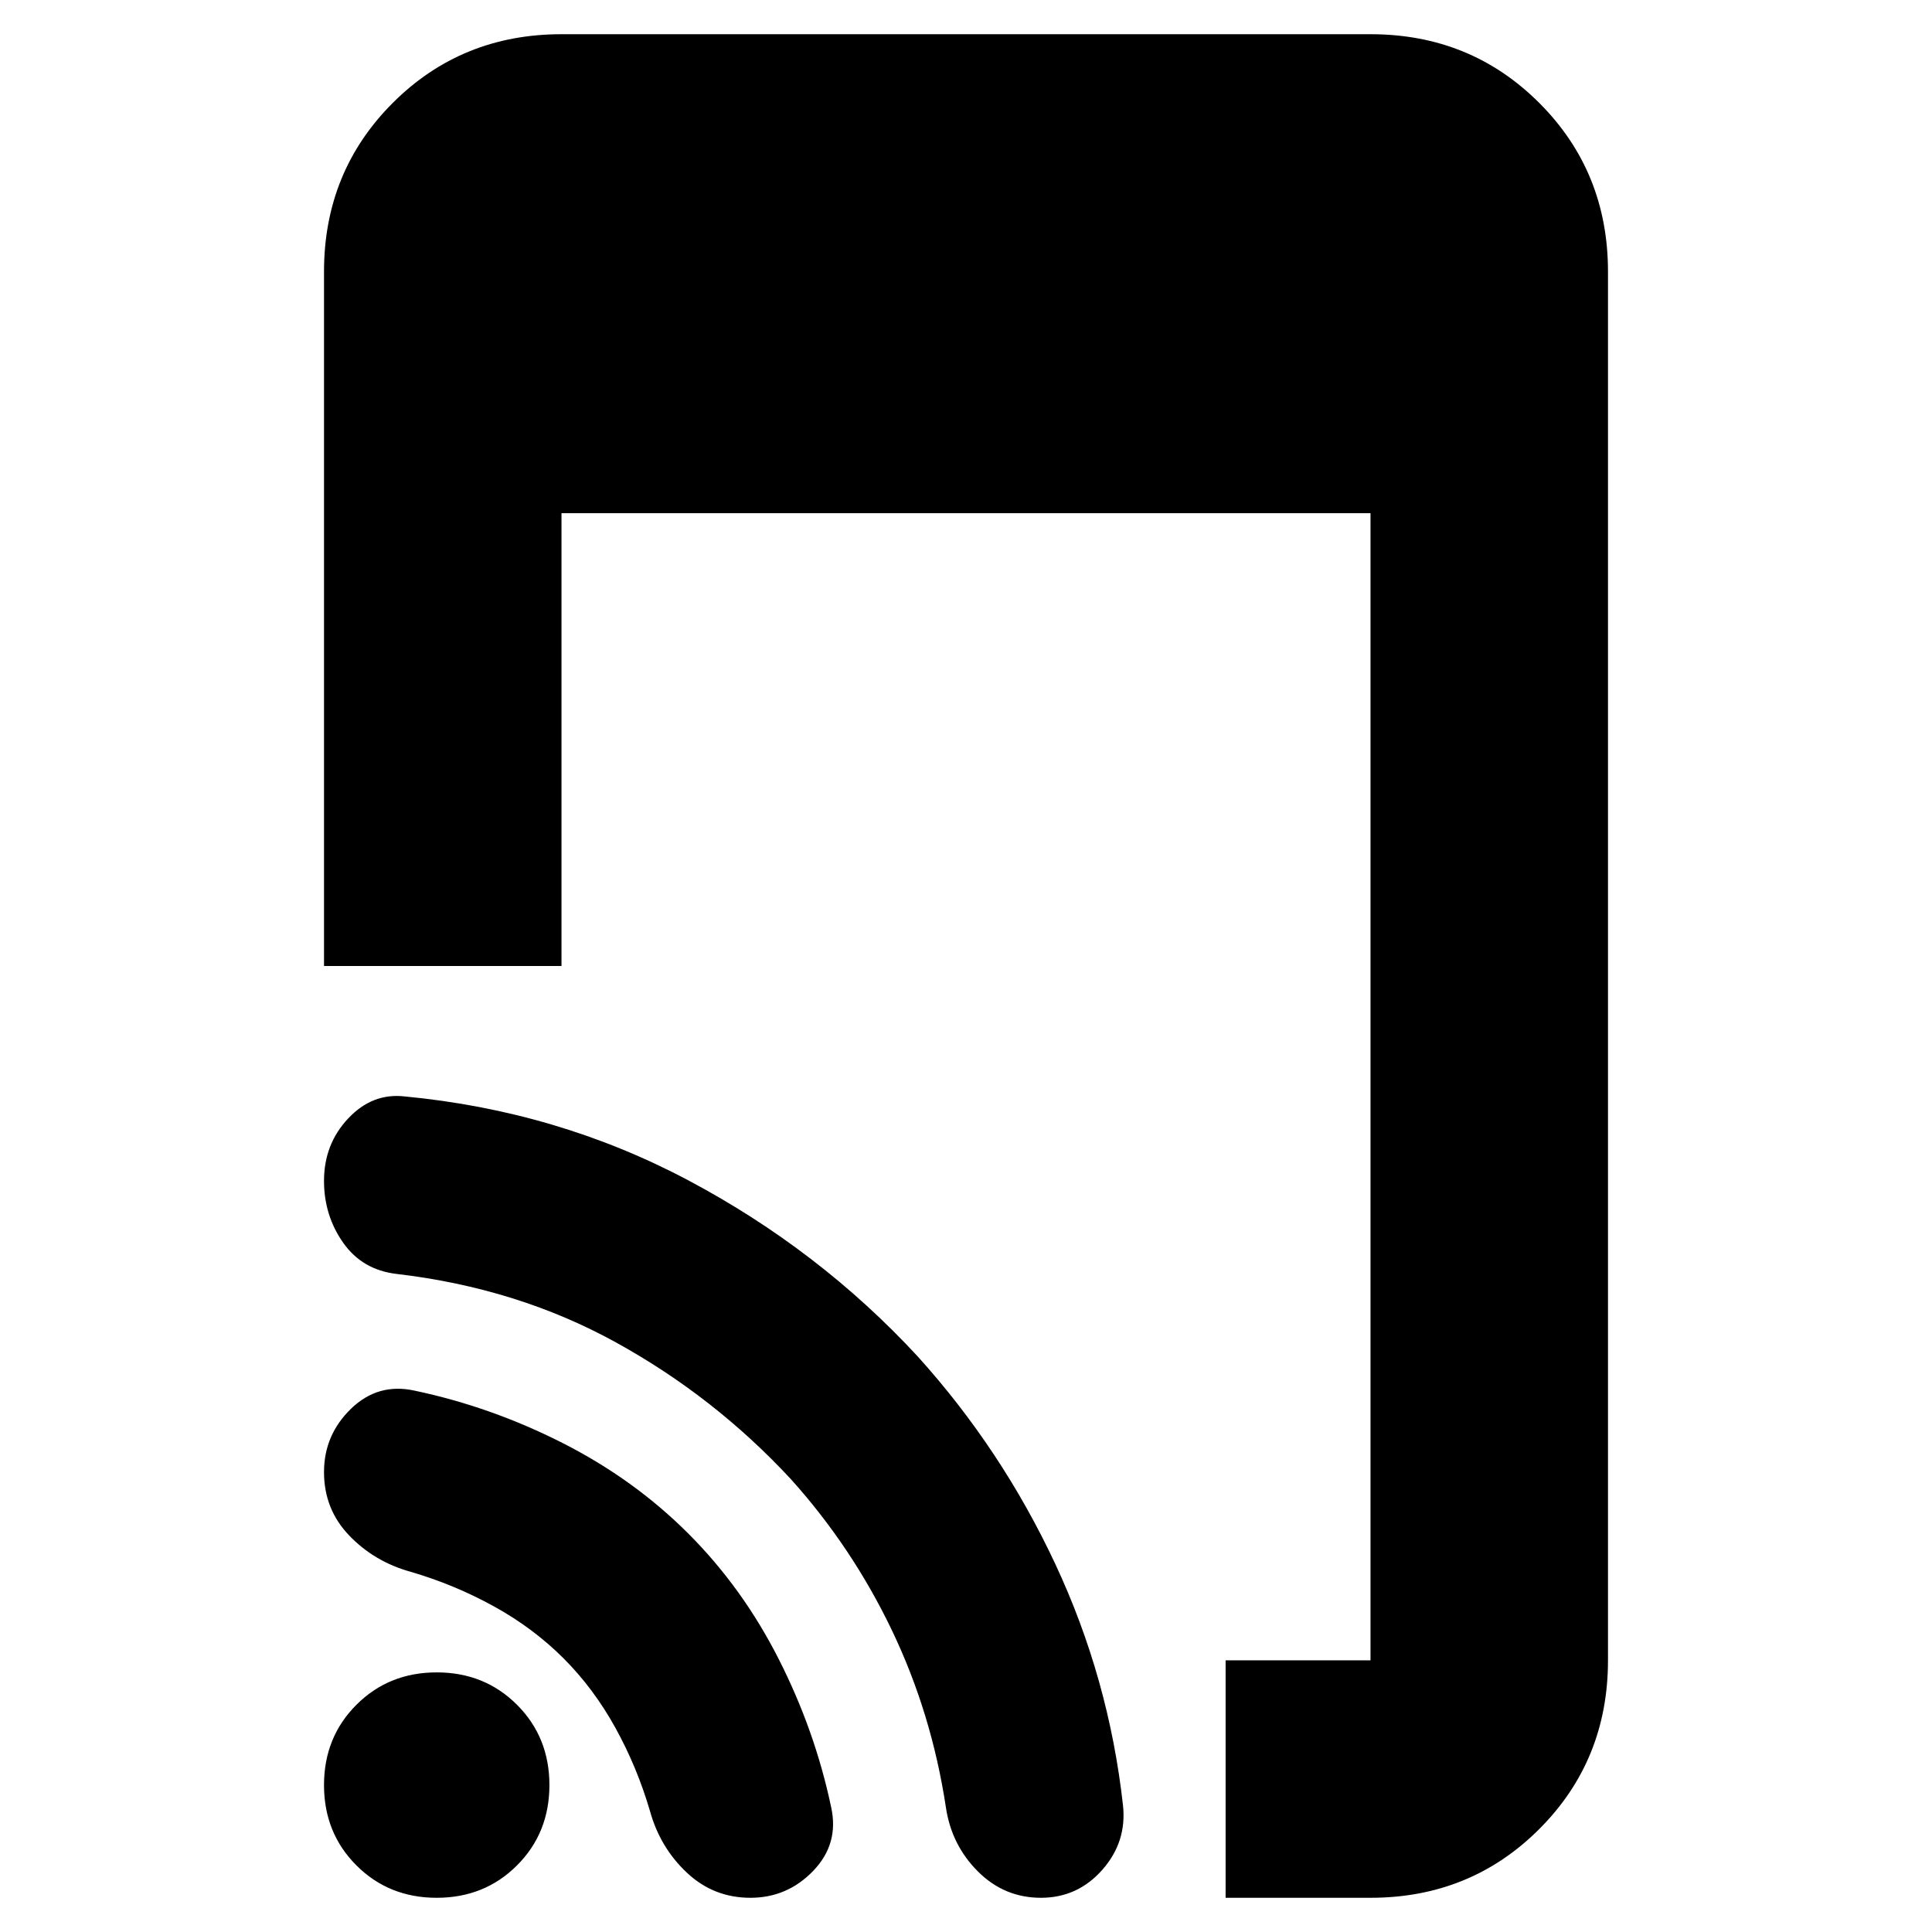 <svg xmlns="http://www.w3.org/2000/svg" height="20" viewBox="0 -960 960 960" width="20"><path d="M609-17v-118h72v-570H279v225H161v-345q0-49.7 34.15-83.85Q229.3-943 279-943h402q49.7 0 83.85 34.15Q799-874.7 799-825v690q0 49.7-34.15 83.85Q730.7-17 681-17h-72ZM342-198q27 27 45 62.5T413-62q4 18.18-8.889 31.59T372.887-17q-18.335 0-31.611-12.5T323-60q-6.385-21.847-17.192-41.424Q295-121 280-136t-34.576-25.808Q225.847-172.615 204-179q-18-5-30.5-18.034-12.5-13.035-12.5-31.5Q161-247 174.41-260q13.411-13 31.59-9 38 8 73.5 26t62.5 45Zm114-88q41.674 46.143 68.337 103.071Q551-126 558-63q2 18.186-10.264 32.093Q535.473-17 517.236-17 499-17 485.885-30.122 472.769-43.244 470-62q-7.076-46.711-26.835-87.957Q423.405-191.202 393-225q-38-41-87-68t-109-34q-17-2-26.5-15.526-9.5-13.527-9.5-30.705 0-18.251 12-31.01t28-10.959q76 7.2 141 41.7T456-286ZM217-17q-23.8 0-39.9-16.1Q161-49.2 161-73q0-23.8 16.1-39.9Q193.2-129 217-129q23.8 0 39.9 16.1Q273-96.8 273-73q0 23.8-16.1 39.9Q240.8-17 217-17Z"/></svg>